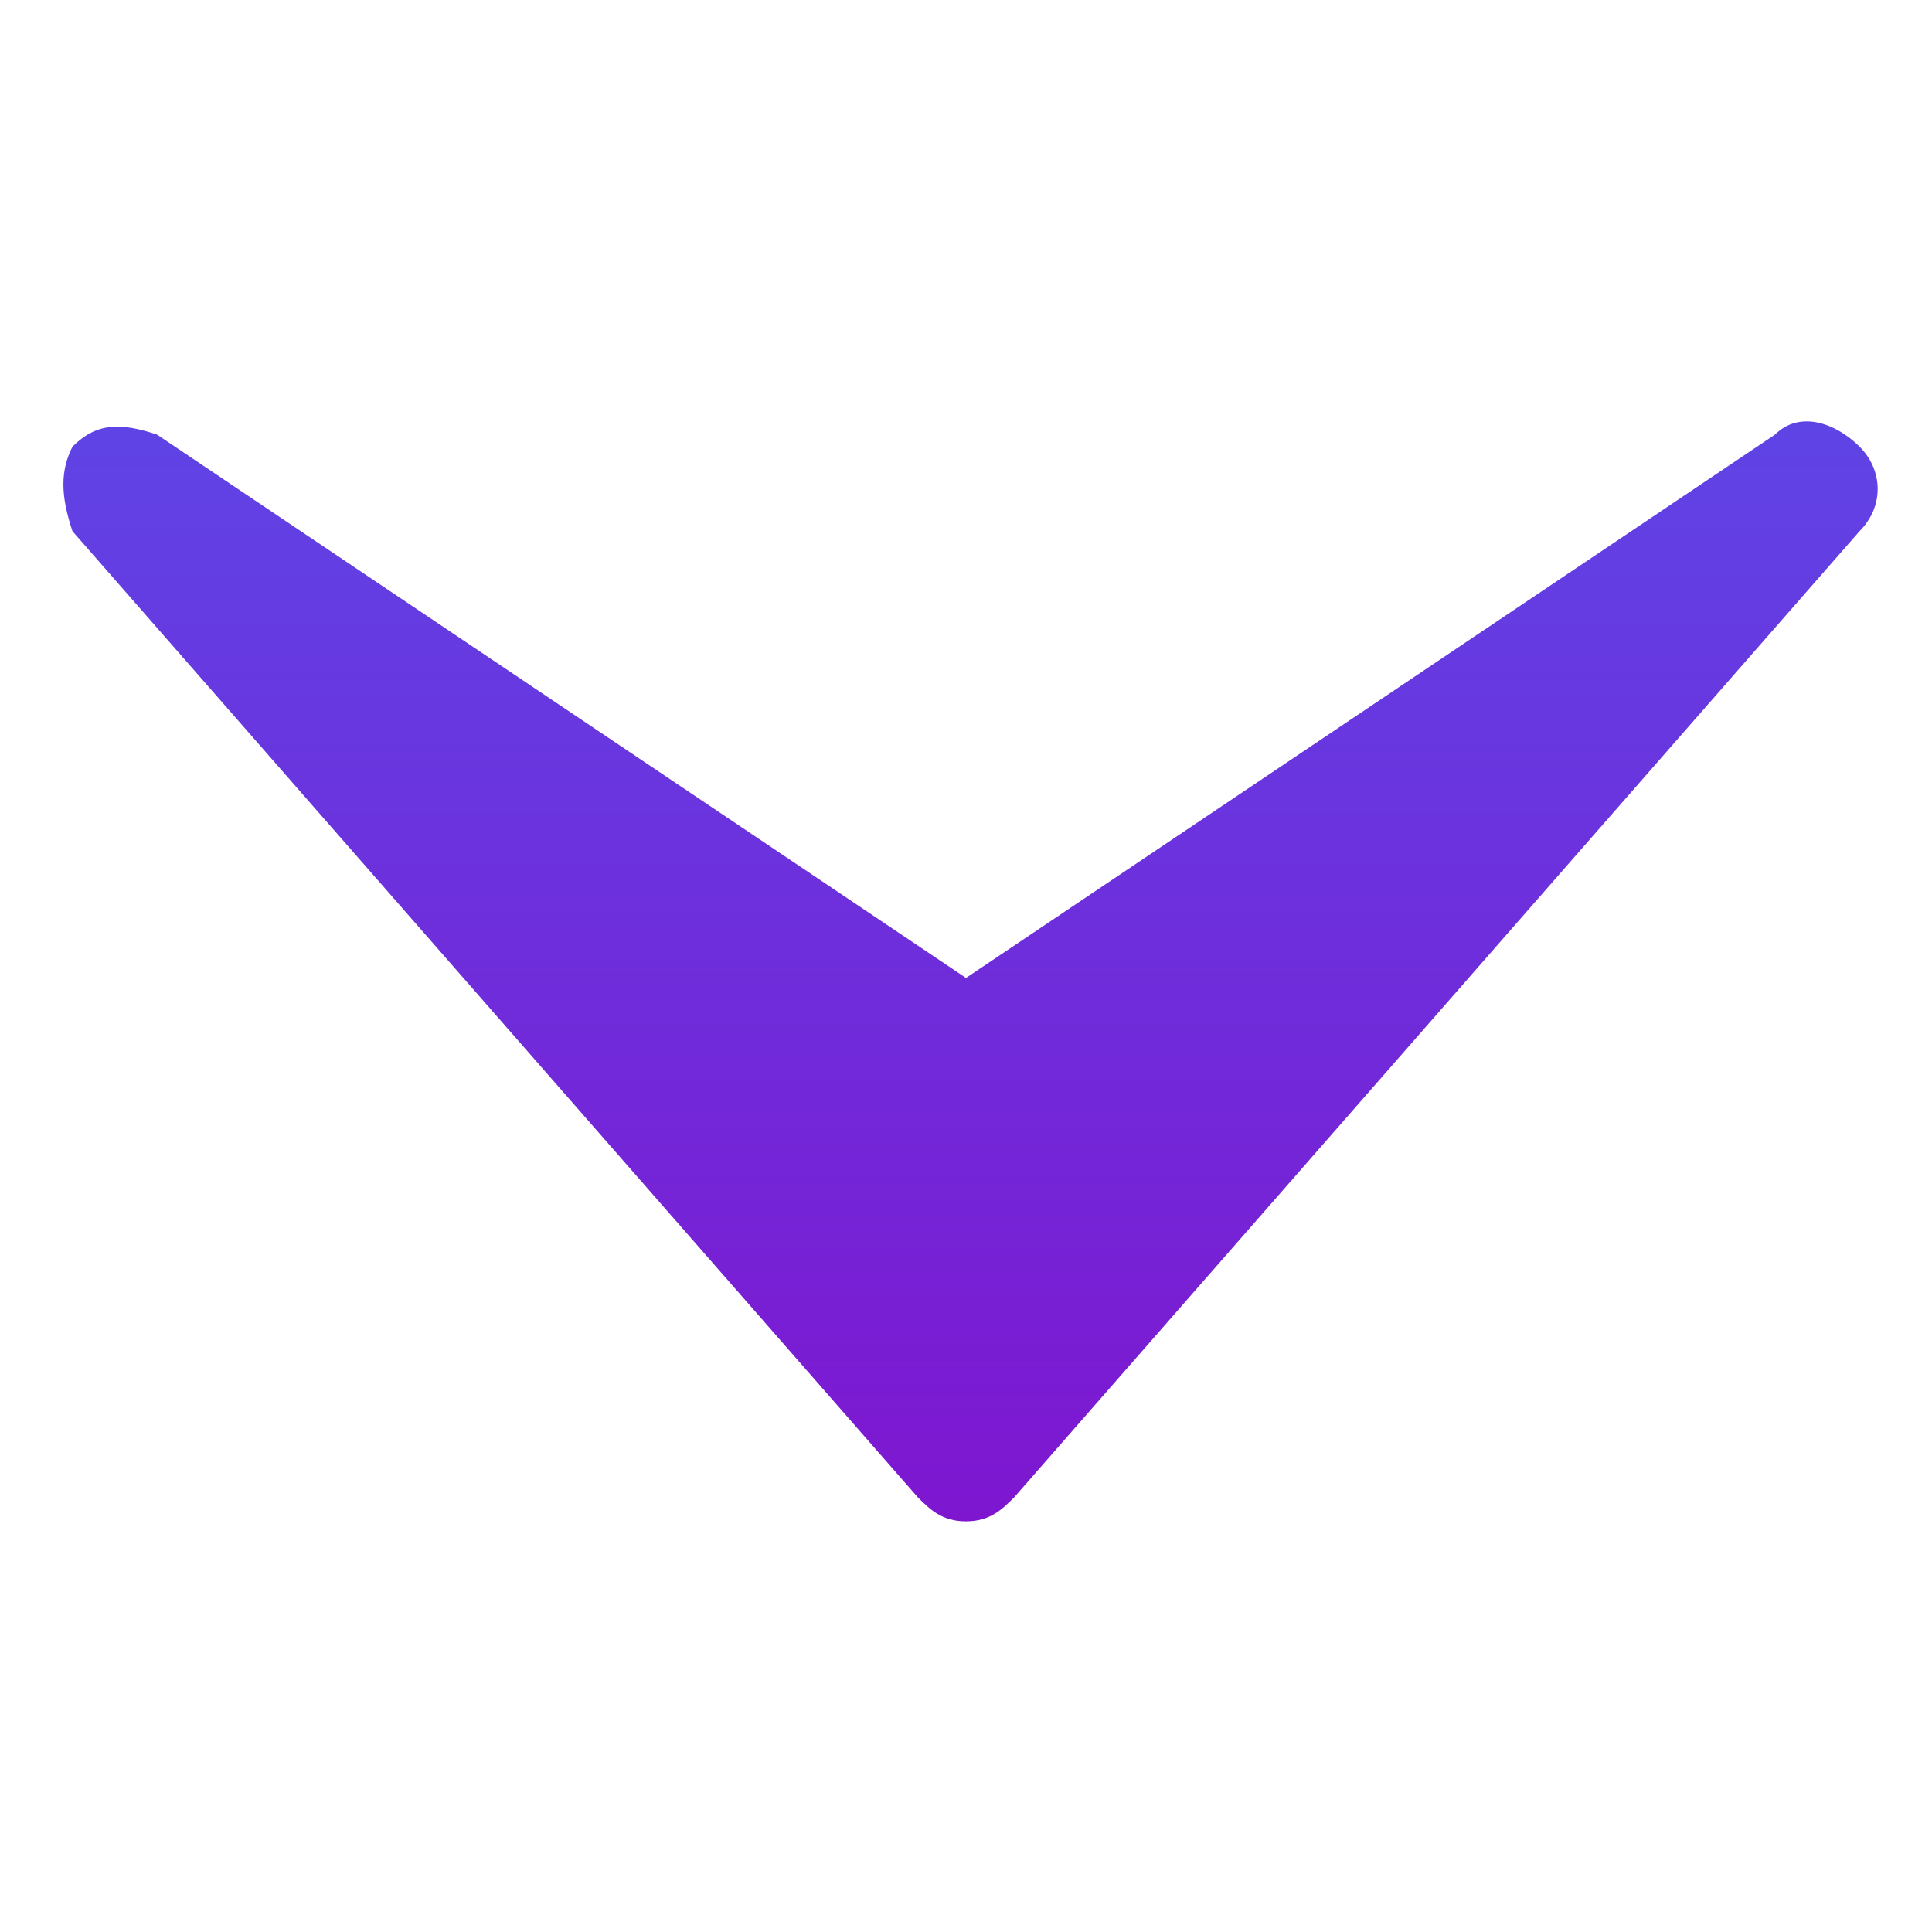 <svg width="16" height="16" viewBox="0 0 16 16" fill="none" xmlns="http://www.w3.org/2000/svg">
<path d="M0.6 3.699C0.8 3.499 1 3.499 1.3 3.599L8 8.099L14.7 3.599C14.9 3.399 15.2 3.499 15.4 3.699C15.6 3.899 15.6 4.199 15.4 4.399L8.4 12.399C8.3 12.499 8.2 12.599 8 12.599C7.8 12.599 7.7 12.499 7.6 12.399L0.6 4.399C0.5 4.099 0.5 3.899 0.6 3.699Z" fill="url(#paint0_linear_495_23297)"/>
<defs>
<linearGradient id="paint0_linear_495_23297" x1="7.805" y1="-7.825" x2="7.805" y2="12.599" gradientUnits="userSpaceOnUse">
<stop stop-color="#397DFF"/>
<stop offset="1" stop-color="#7E16D0"/>
</linearGradient>
</defs>
</svg>
